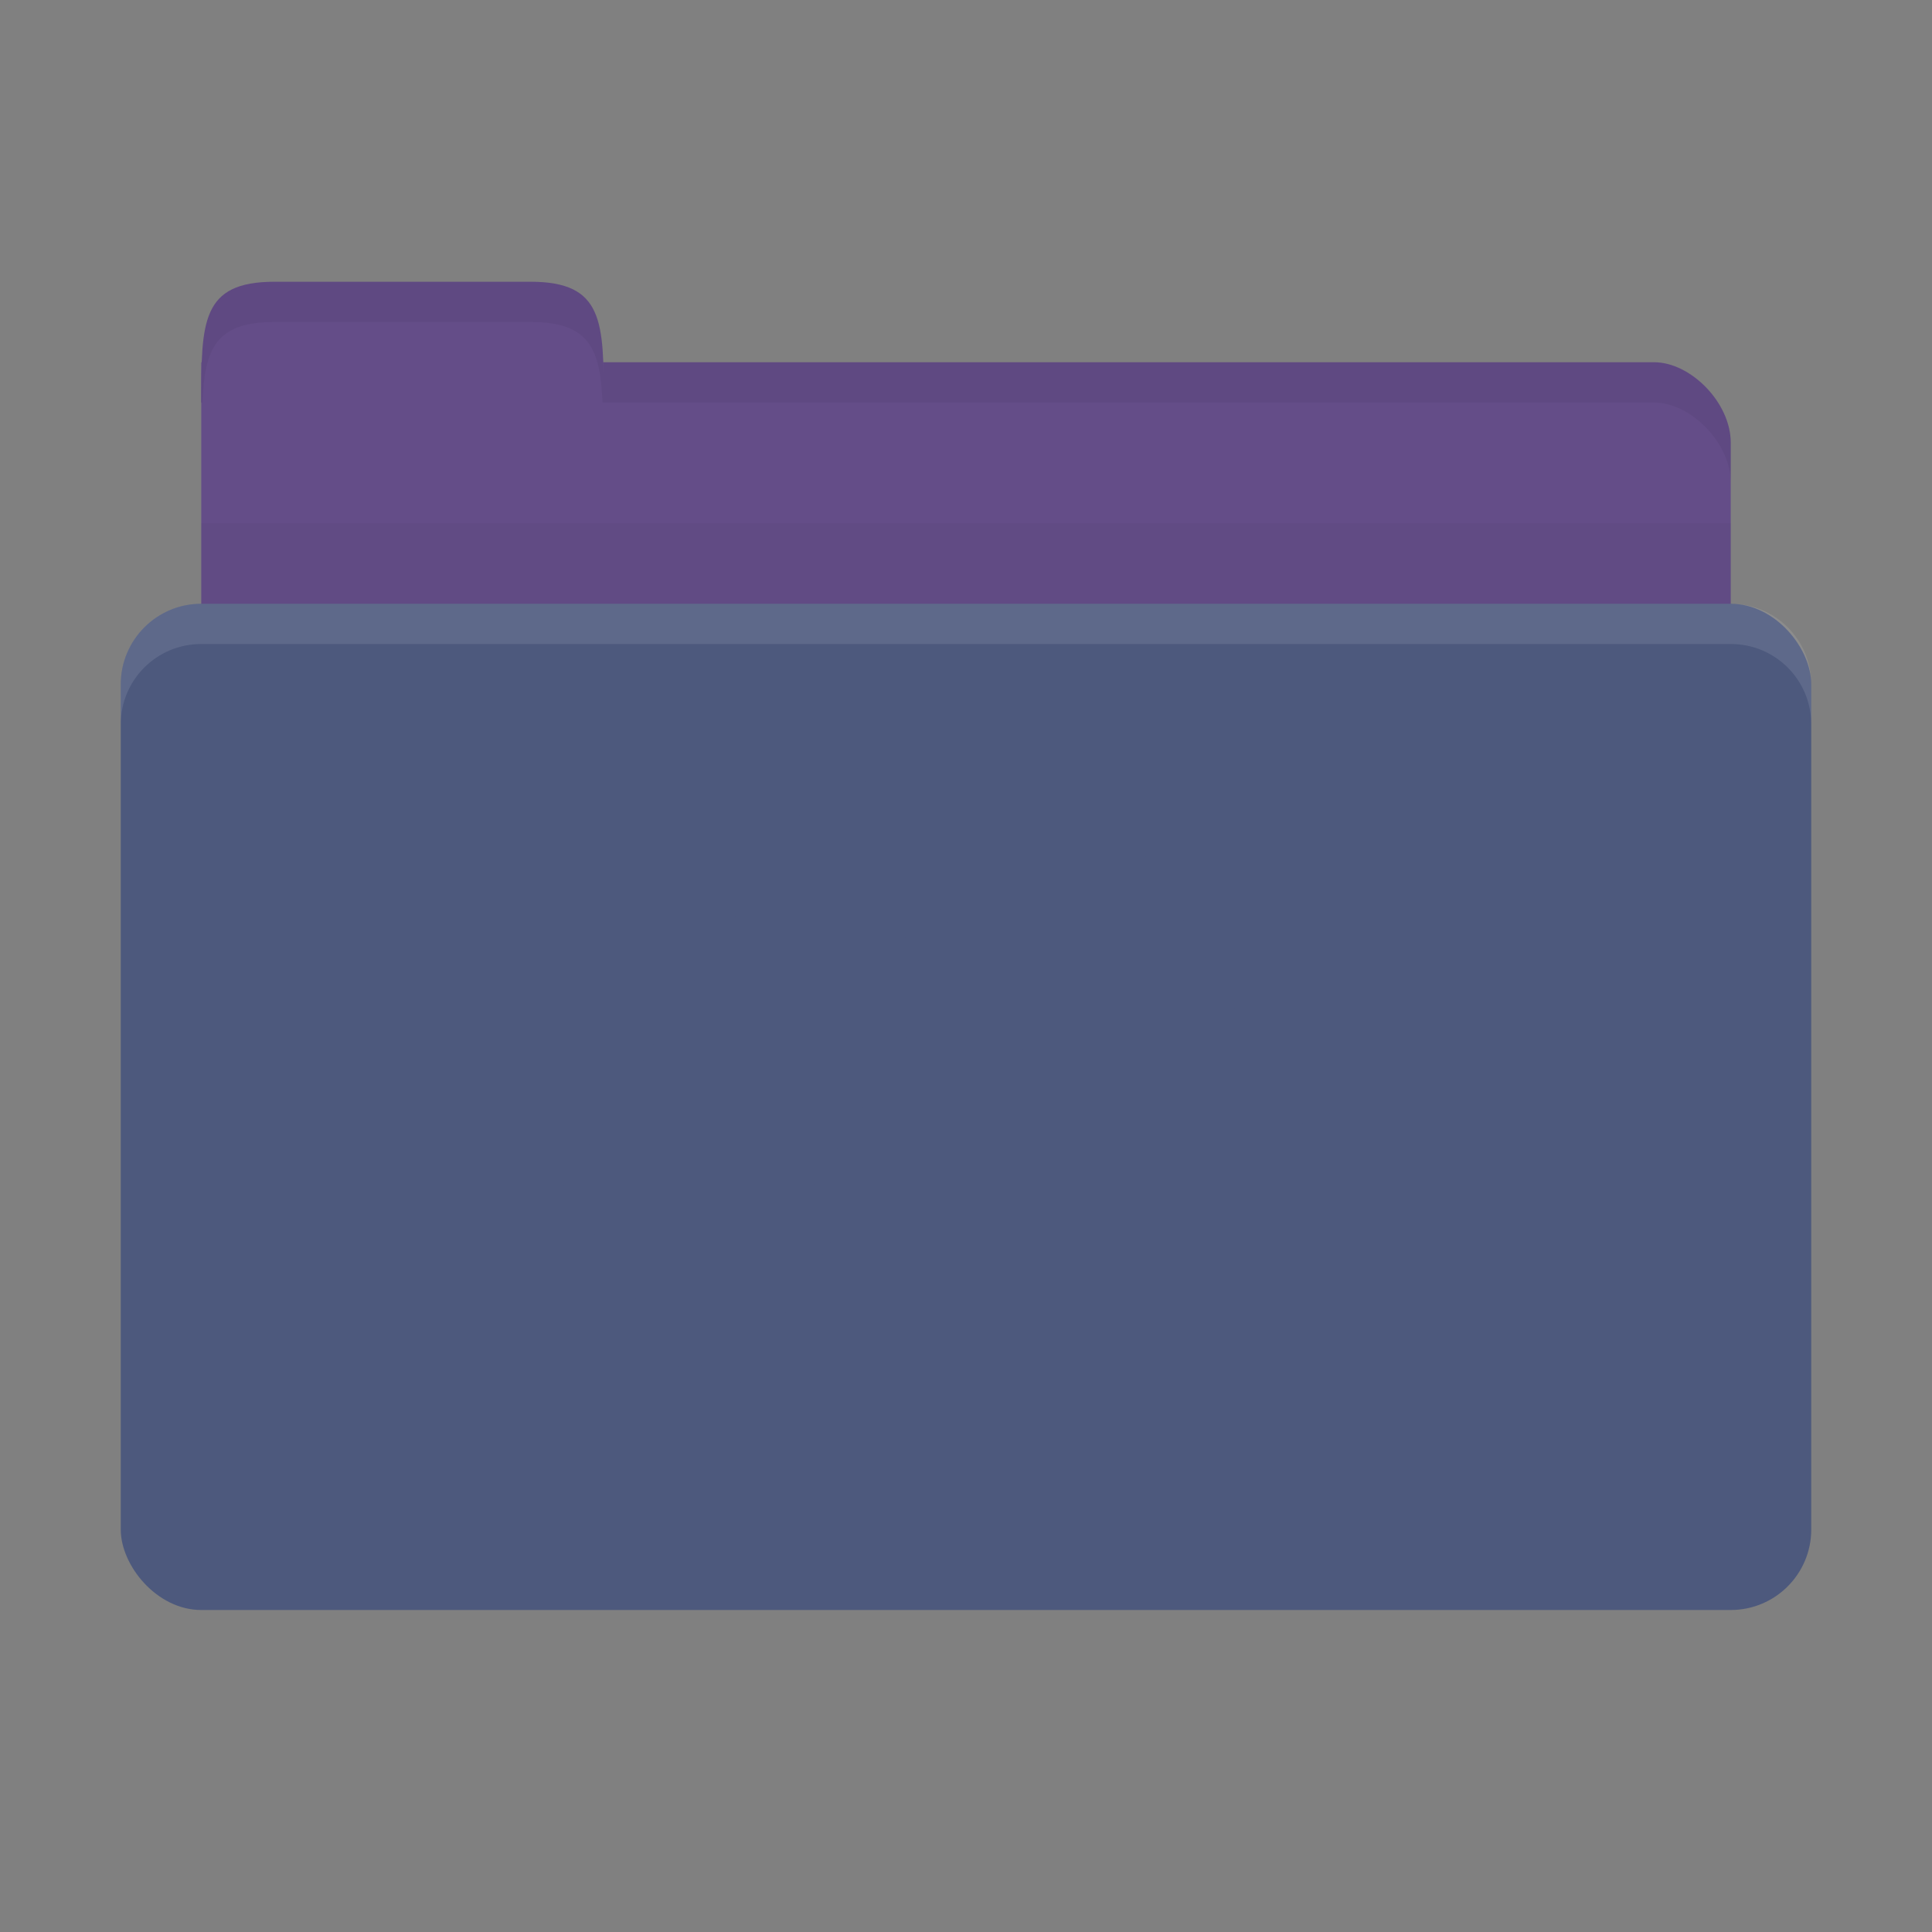 <svg xmlns="http://www.w3.org/2000/svg" viewBox="0 0 48 48">
 <rect x="0" y="0" width="48" height="48" fill="#808080" stroke="none"/>
 <path d="m 6.9 9 34.2 0 c 0.9 0 1.9 1 1.9 2 l 0 4 c 0 1.108 -0.847 2 -1.9 2 l -34.2 0 c -1.053 0 -1.9 -0.892 -1.9 -2 l 0 -6 z" style="fill:#644d88;fill-opacity:1;stroke:none"/>
 <path d="m 5 10 c 0 -2 0 -3 1.818 -3 l 6.364 0 c 1.818 0 1.818 1 1.818 3 z" style="fill:#644d88;fill-opacity:1;stroke:none"/>
 <path d="m 5 13 0 5 38 0 0 -5 z" style="fill:#000;opacity:0.03;fill-opacity:1;stroke:none"/>
 <rect width="42" height="25" x="3" y="15" rx="2" style="fill:#4d597d;fill-opacity:1;stroke:none"/>
 <path d="m 15 9 0 1 1.906 0 24.19 0 c 0.9 0 1.906 1 1.906 2 l 0 -1 c 0 -1 -1.01 -2 -1.906 -2 l -24.19 0 z" style="fill:#000;opacity:0.05;fill-opacity:1;stroke:none"/>
 <path d="m 6.813 7 c -1.818 0 -1.813 1 -1.813 3 l 0.031 0 c 0.053 -1.31 0.309 -2 1.781 -2 l 6.375 0 c 1.472 0 1.728 0.69 1.781 2 l 0.031 0 c 0 -2 0.006 -3 -1.813 -3 l -6.375 0 z" style="fill:#000;opacity:0.05;fill-opacity:1;stroke:none"/>
 <path d="m 5 15 c -1.108 0 -2 0.892 -2 2 l 0 1 c 0 -1.108 0.892 -2 2 -2 l 38 0 c 1.108 0 2 0.892 2 2 l 0 -1 c 0 -1.108 -0.892 -2 -2 -2 l -38 0 z" style="fill:#fff;opacity:0.1;fill-opacity:1;stroke:none"/>
 <path d="m 18 35 3.187 -5 11.813 0 -3 5 z" style="fill:#4d597d;opacity:1;fill-opacity:1;fill-rule:evenodd"/>
 <path d="m 27.12 29 5.878 0 -5.878 -10 -5.879 0 z" style="fill:#4d597d;opacity:1;fill-opacity:1;fill-rule:evenodd"/>
 <path d="m 23.266 24.612 -2.974 -5.01 -6.292 9.854 l 3.146 4.927 z" style="fill:#4d597d;opacity:1;fill-opacity:1;fill-rule:evenodd"/>
</svg>
